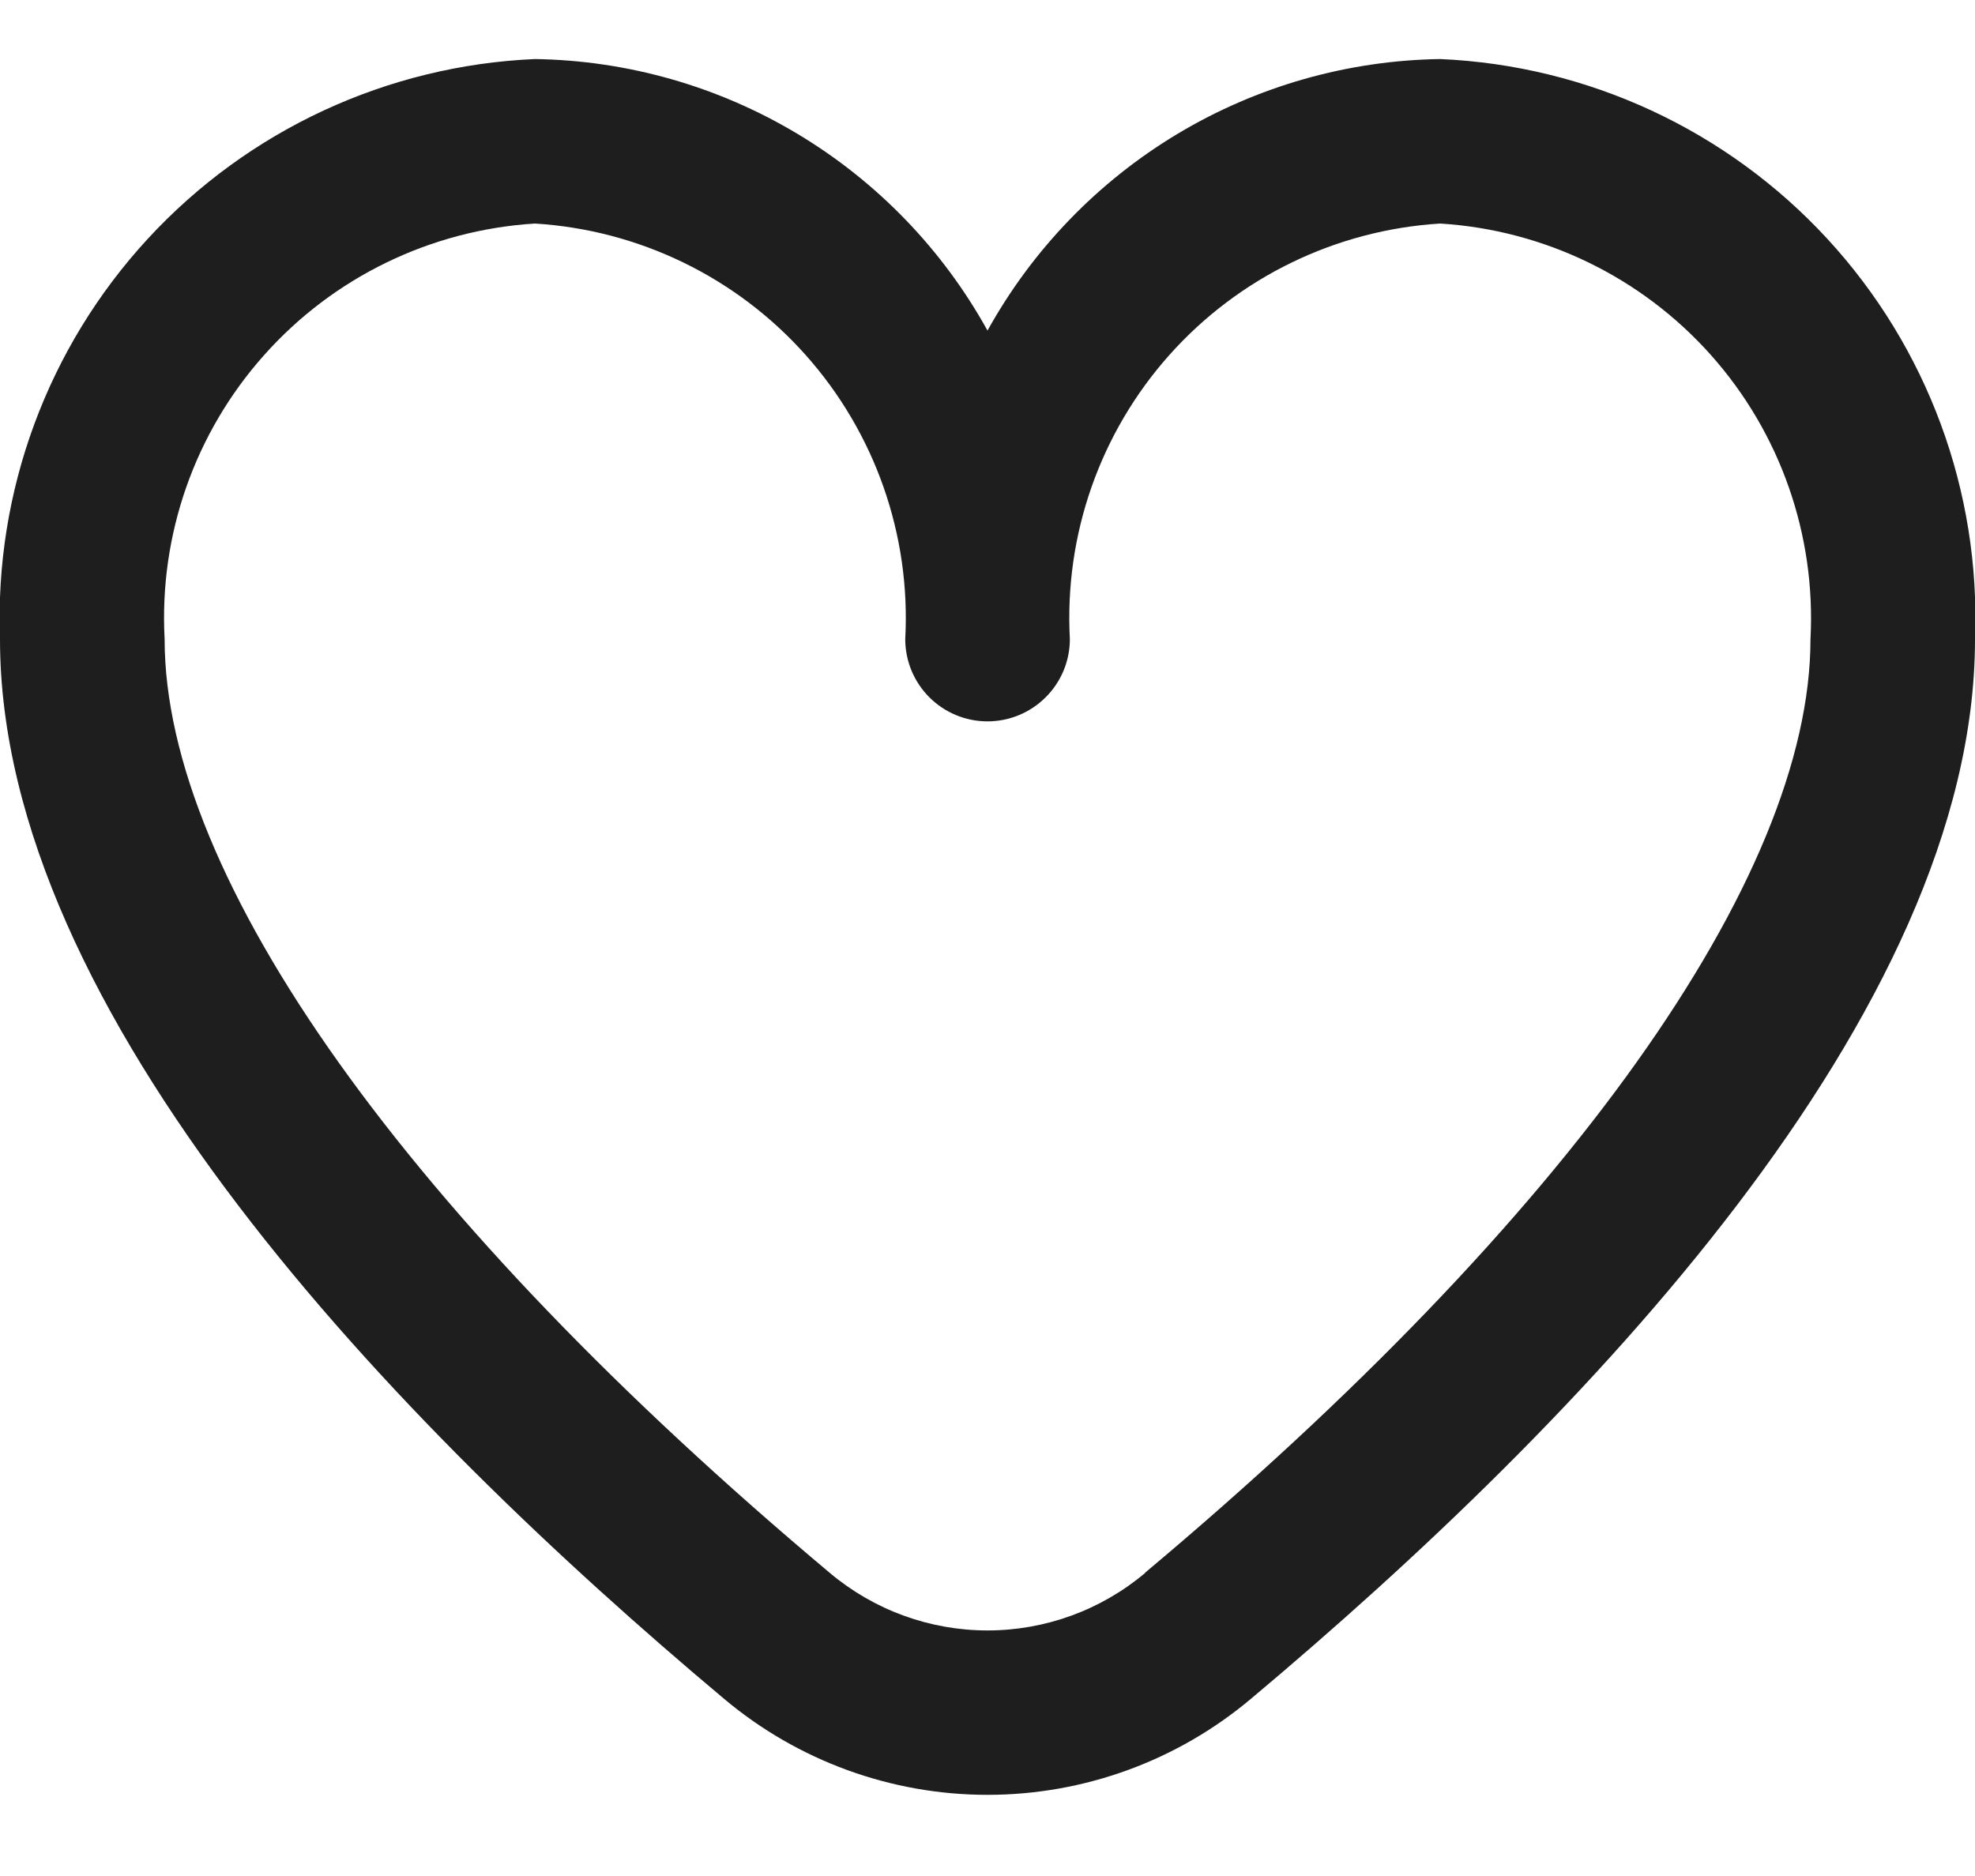 <svg width="20" height="19" viewBox="0 0 20 19" fill="none" xmlns="http://www.w3.org/2000/svg">
<path d="M14.584 0.598C13.645 0.612 12.727 0.874 11.922 1.357C11.118 1.84 10.455 2.527 10 3.348C9.546 2.527 8.883 1.84 8.078 1.357C7.273 0.874 6.355 0.612 5.417 0.598C3.921 0.663 2.512 1.317 1.497 2.418C0.482 3.519 -0.056 4.976 0 6.473C0 10.262 3.988 14.4 7.333 17.206C8.08 17.834 9.025 18.178 10 18.178C10.976 18.178 11.92 17.834 12.667 17.206C16.012 14.4 20 10.262 20 6.473C20.057 4.976 19.519 3.519 18.504 2.418C17.489 1.317 16.079 0.663 14.584 0.598ZM11.596 15.931C11.149 16.307 10.584 16.513 10 16.513C9.416 16.513 8.851 16.307 8.404 15.931C4.123 12.338 1.667 8.892 1.667 6.473C1.61 5.418 1.972 4.384 2.675 3.596C3.377 2.807 4.363 2.329 5.417 2.264C6.471 2.329 7.456 2.807 8.159 3.596C8.861 4.384 9.224 5.418 9.167 6.473C9.167 6.694 9.255 6.906 9.411 7.062C9.567 7.218 9.779 7.306 10 7.306C10.221 7.306 10.433 7.218 10.589 7.062C10.746 6.906 10.834 6.694 10.834 6.473C10.777 5.418 11.139 4.384 11.841 3.596C12.544 2.807 13.53 2.329 14.584 2.264C15.637 2.329 16.623 2.807 17.326 3.596C18.028 4.384 18.39 5.418 18.334 6.473C18.334 8.892 15.878 12.338 11.596 15.928V15.931Z" fill="#1E1E1E"/>
</svg>
